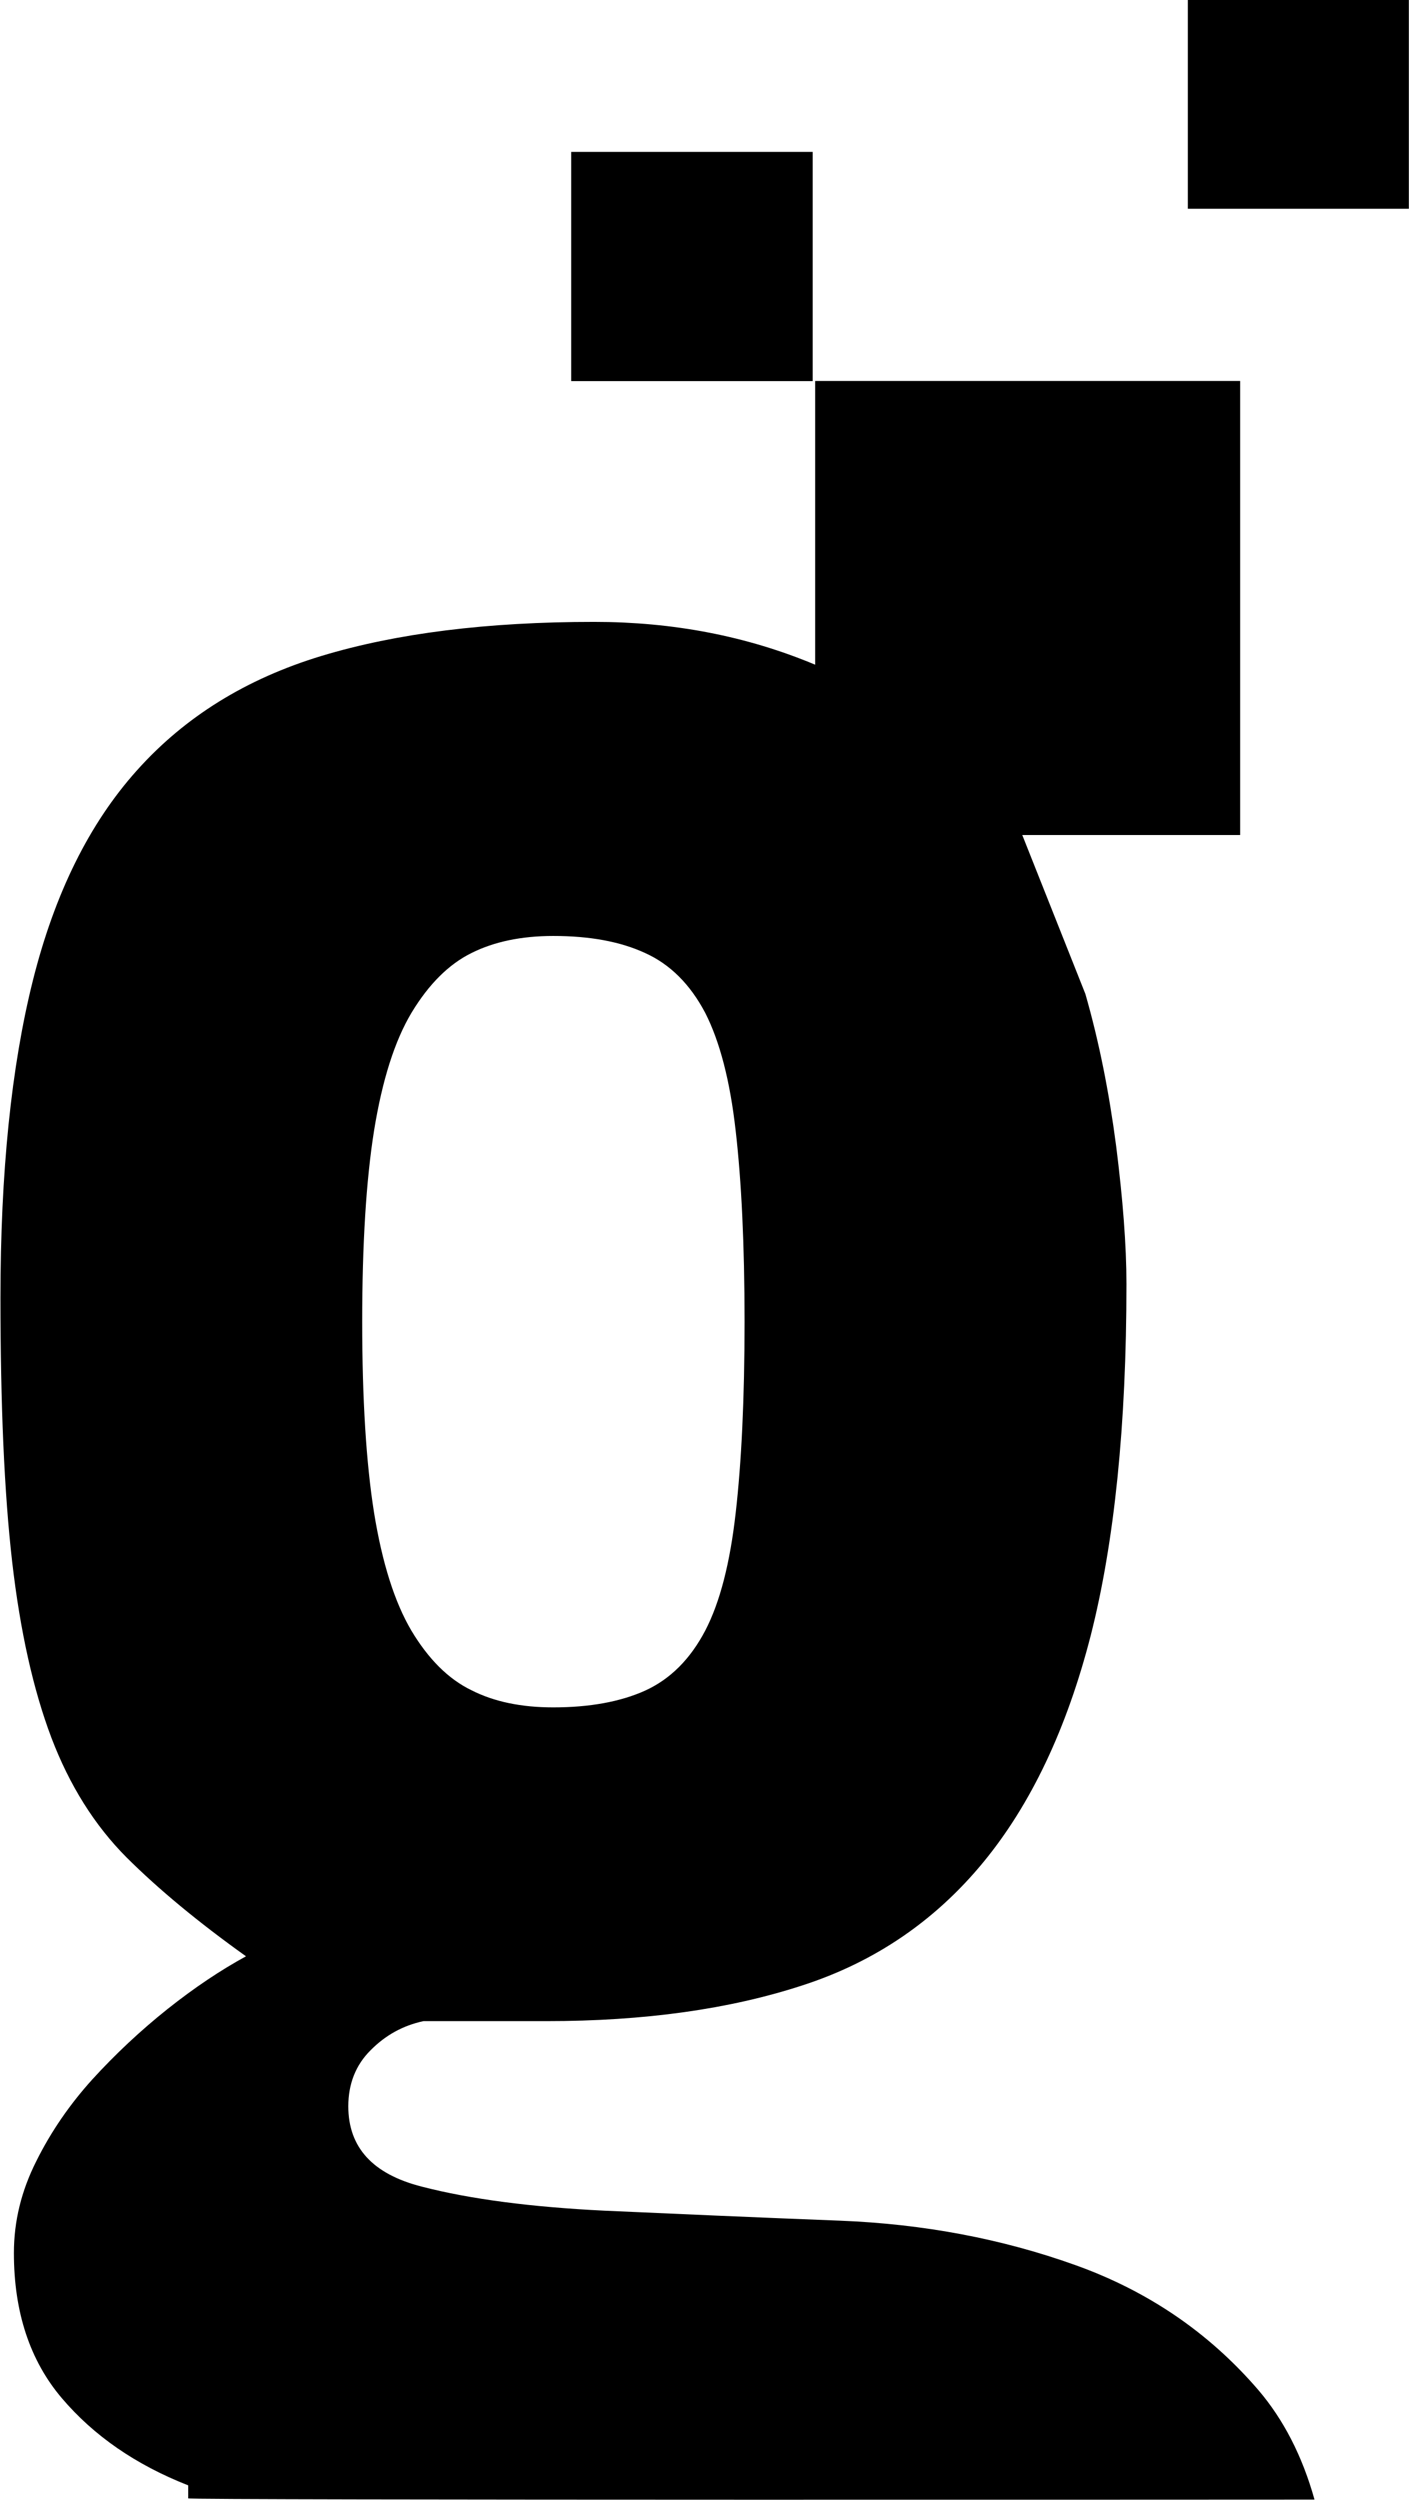 <?xml version="1.0" encoding="utf-8"?>
<!-- Generator: Adobe Illustrator 16.0.0, SVG Export Plug-In . SVG Version: 6.00 Build 0)  -->
<!DOCTYPE svg PUBLIC "-//W3C//DTD SVG 1.1//EN" "http://www.w3.org/Graphics/SVG/1.1/DTD/svg11.dtd">
<svg version="1.1" id="Layer_1" xmlns="http://www.w3.org/2000/svg" xmlns:xlink="http://www.w3.org/1999/xlink" x="0px" y="0px"
	 width="9.021px" height="16px" viewBox="0 0 9.021 16" enable-background="new 0 0 9.021 16" xml:space="preserve">
<g id="Layer_2">
</g>
<g id="Layer_1_1_">
	<path d="M3.542,10.927c0.233,0,0.431-0.036,0.59-0.108c0.159-0.073,0.287-0.2,0.383-0.383c0.095-0.182,0.159-0.434,0.195-0.752
		c0.037-0.322,0.057-0.729,0.057-1.225c0-0.495-0.02-0.903-0.057-1.223c-0.036-0.32-0.102-0.572-0.195-0.754
		C4.419,6.3,4.291,6.172,4.132,6.1c-0.159-0.074-0.356-0.11-0.59-0.11c-0.204,0-0.379,0.037-0.523,0.109
		c-0.146,0.072-0.274,0.2-0.384,0.382C2.526,6.663,2.447,6.915,2.395,7.235c-0.051,0.32-0.076,0.728-0.076,1.223
		c0,0.496,0.025,0.903,0.076,1.224c0.052,0.32,0.131,0.571,0.239,0.754c0.109,0.182,0.237,0.31,0.384,0.381
		C3.163,10.891,3.338,10.927,3.542,10.927z M5.219,2.438H7.94v2.906H6.545l0.404,1.017c0.088,0.306,0.152,0.63,0.197,0.973
		C7.189,7.675,7.212,7.97,7.212,8.218c0,0.903-0.077,1.653-0.229,2.25C6.83,11.064,6.6,11.549,6.294,11.92
		c-0.306,0.371-0.69,0.635-1.156,0.786c-0.468,0.153-1.014,0.229-1.64,0.229H2.711c-0.131,0.028-0.243,0.09-0.338,0.186
		C2.278,13.215,2.23,13.336,2.23,13.48c0,0.263,0.156,0.434,0.47,0.514c0.313,0.081,0.703,0.131,1.169,0.154
		c0.466,0.021,0.969,0.043,1.508,0.064c0.538,0.021,1.041,0.117,1.507,0.284c0.467,0.167,0.856,0.433,1.17,0.797
		c0.163,0.19,0.284,0.425,0.362,0.704c0,0-7.27,0.005-7.211-0.008v-0.083c-0.336-0.132-0.604-0.317-0.809-0.558
		c-0.204-0.24-0.307-0.55-0.307-0.929c0-0.204,0.048-0.399,0.144-0.589c0.094-0.189,0.215-0.364,0.359-0.523
		c0.146-0.16,0.307-0.311,0.48-0.449c0.175-0.139,0.342-0.25,0.503-0.338c-0.307-0.219-0.561-0.43-0.765-0.633
		c-0.204-0.205-0.364-0.459-0.481-0.766c-0.116-0.307-0.2-0.682-0.251-1.125S0.003,8.99,0.003,8.305
		c0-0.801,0.069-1.478,0.208-2.032C0.35,5.72,0.57,5.272,0.877,4.93c0.306-0.342,0.699-0.586,1.181-0.732
		C2.537,4.053,3.119,3.98,3.804,3.98c0.506,0,0.978,0.091,1.415,0.274V2.438z M3.657,0.972h1.546v1.467H3.657V0.972z M7.605,0H9.02
		v1.336H7.605V0z"/>
</g>
</svg>
